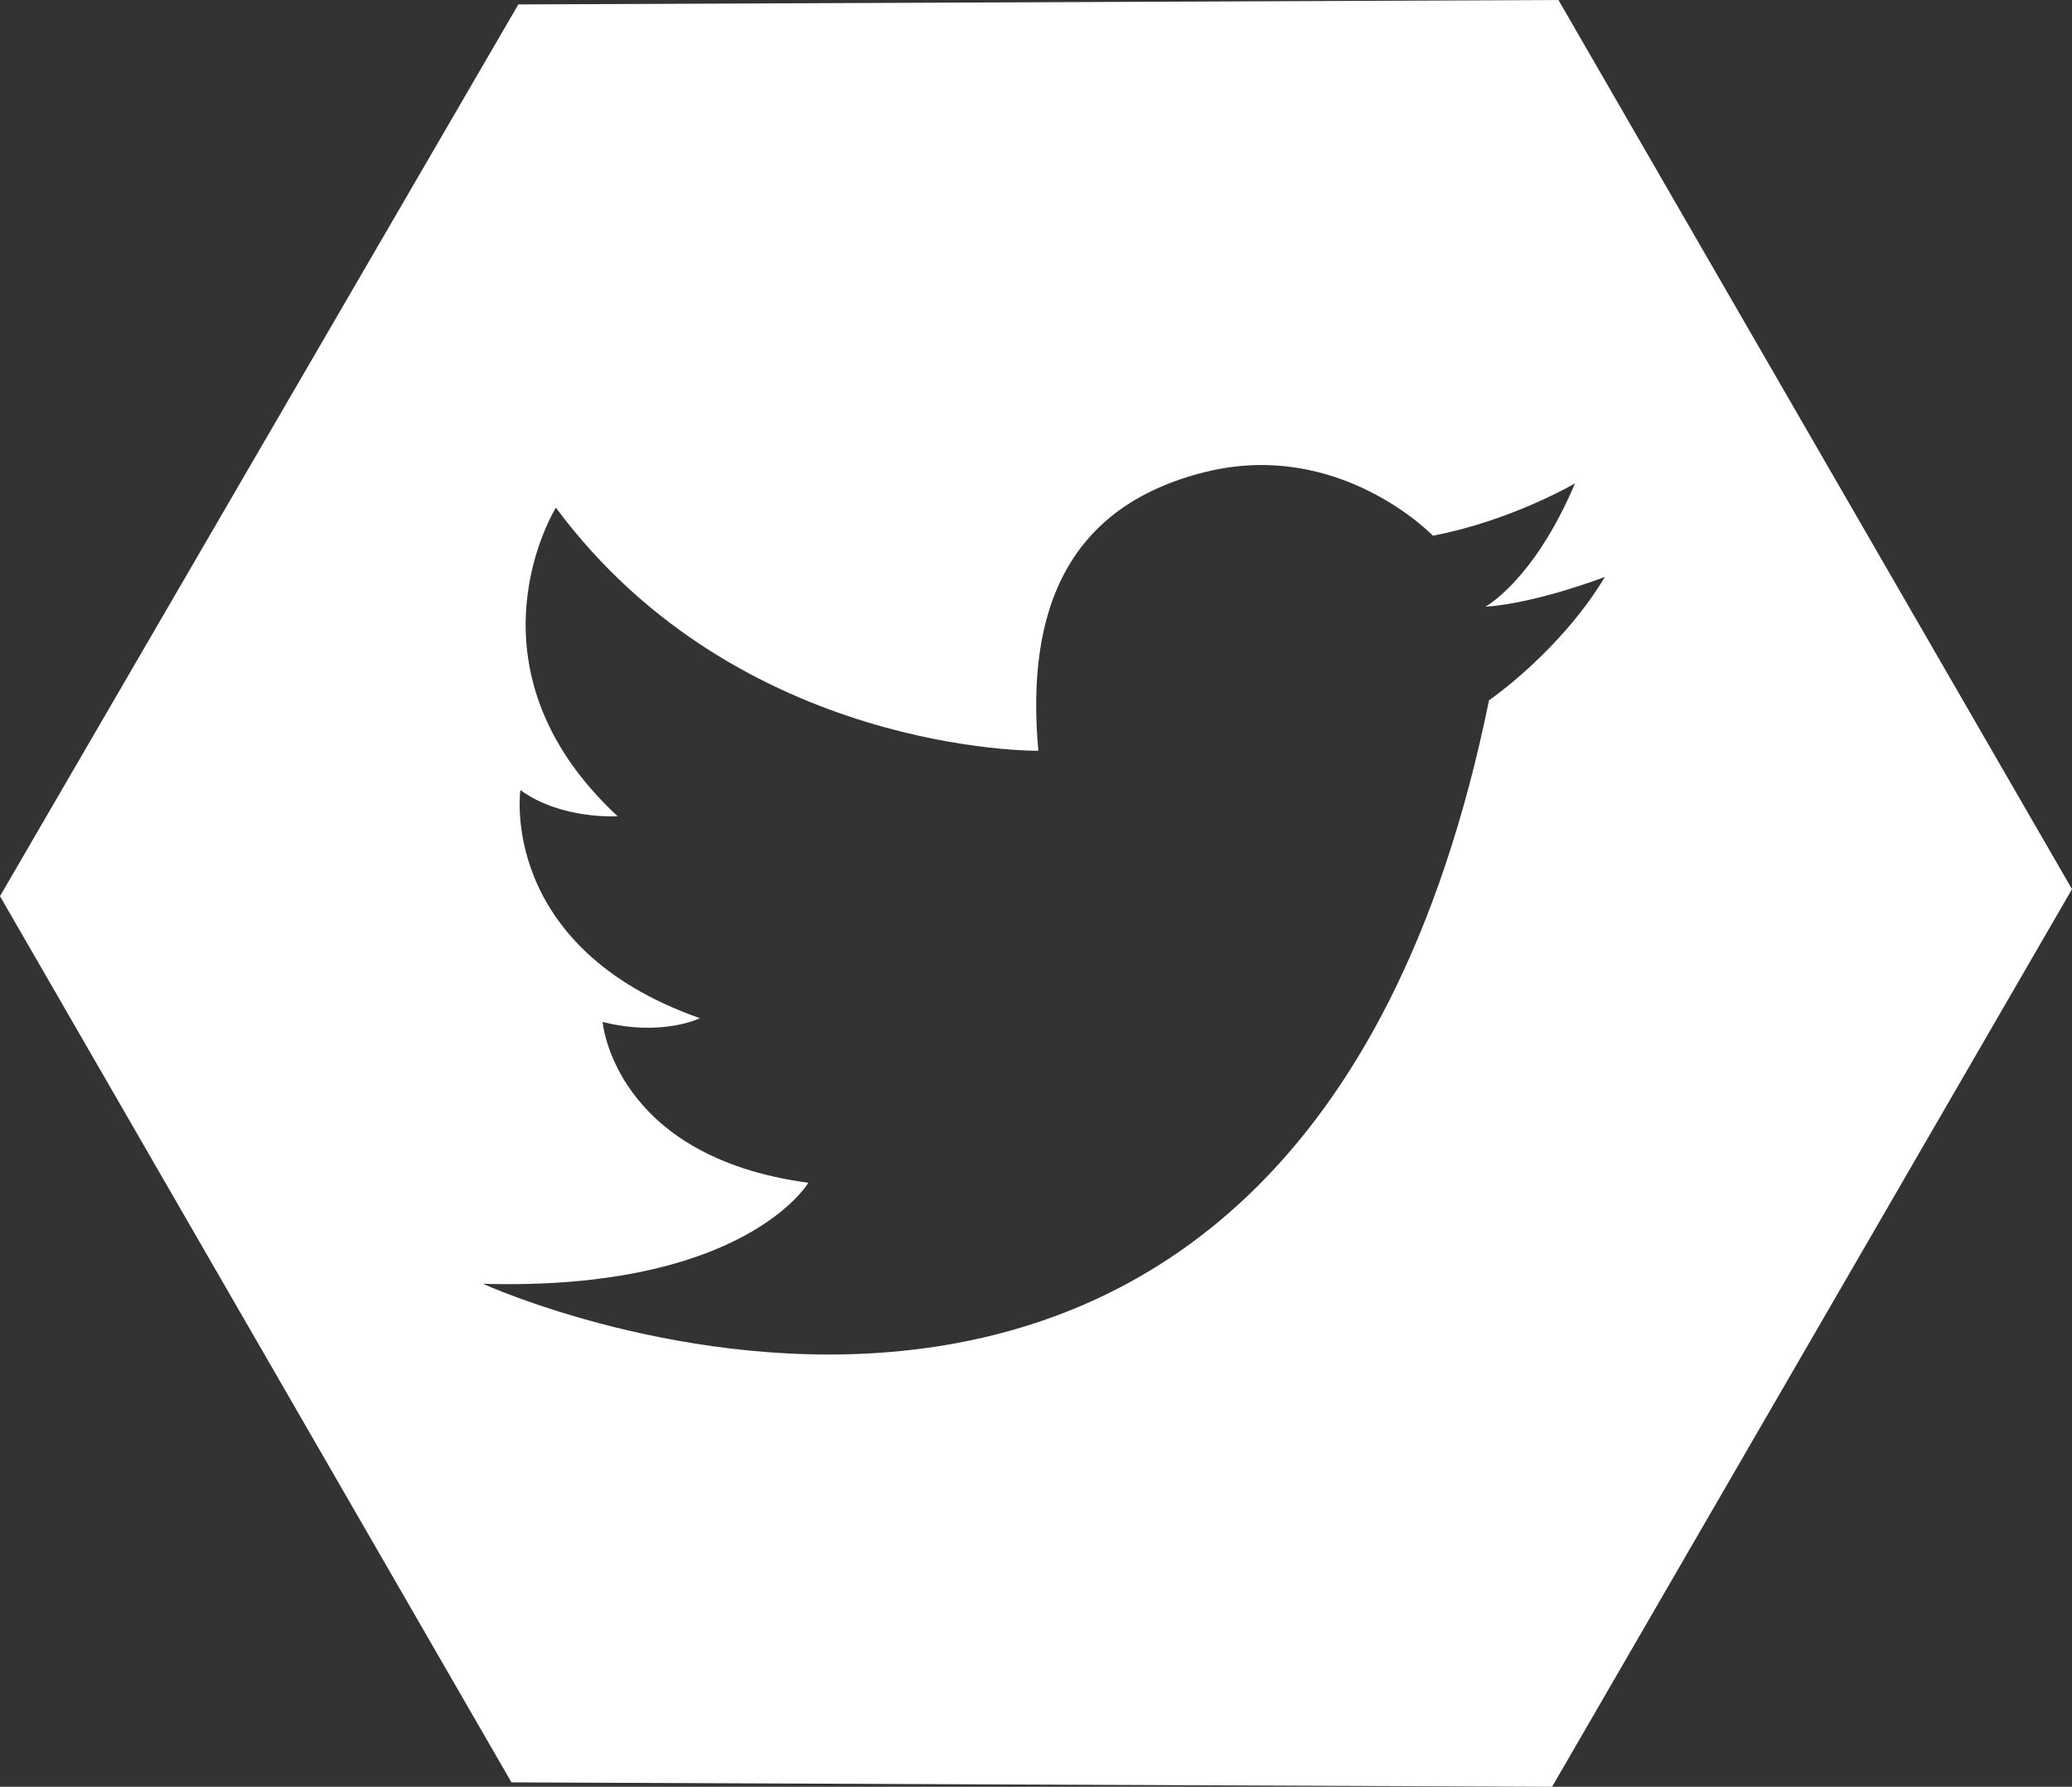 <?xml version="1.0" encoding="utf-8"?>
<!-- Generator: Adobe Illustrator 23.0.1, SVG Export Plug-In . SVG Version: 6.00 Build 0)  -->
<svg version="1.1" id="Layer_1" xmlns="http://www.w3.org/2000/svg" xmlns:xlink="http://www.w3.org/1999/xlink" x="0px" y="0px"
	 viewBox="0 0 467.34 402.99" style="enable-background:new 0 0 467.34 402.99;" xml:space="preserve">
<rect x="0" y="0" width="467.34" height="402.99" fill="#333333" stroke="none"/>
<style type="text/css">
	.st0{fill:#FFFFFF;}
</style>
<path class="st0" d="M351.51,0l-234.6,1L0,202.12l115.36,199.87l234.71,1l117.27-202.45L351.51,0z M335.85,157.94
	c-43.87,215.11-226.92,131.6-226.92,131.6c59.05,1.68,73.39-22.78,73.39-22.78c-43.87-5.9-46.4-36.27-46.4-36.27
	c13.5,3.37,21.94-0.85,21.94-0.85c-45.56-16.02-40.49-51.45-40.49-51.45c9.27,6.75,21.93,5.9,21.93,5.9
	c-36.28-33.74-13.92-69.59-13.92-69.59c41.33,55.67,108.82,54.83,108.82,54.83c-2.95-32.48,7.17-55.25,37.54-62.85
	c30.37-7.59,51.46,14.34,51.46,14.34c17.43-3.32,31.6-11.55,32.04-11.8c-9.27,21.93-20.23,27.83-20.23,27.83
	c11.63-0.83,26.52-6.57,26.98-6.74C351.87,146.97,335.85,157.94,335.85,157.94z"/>
</svg>
